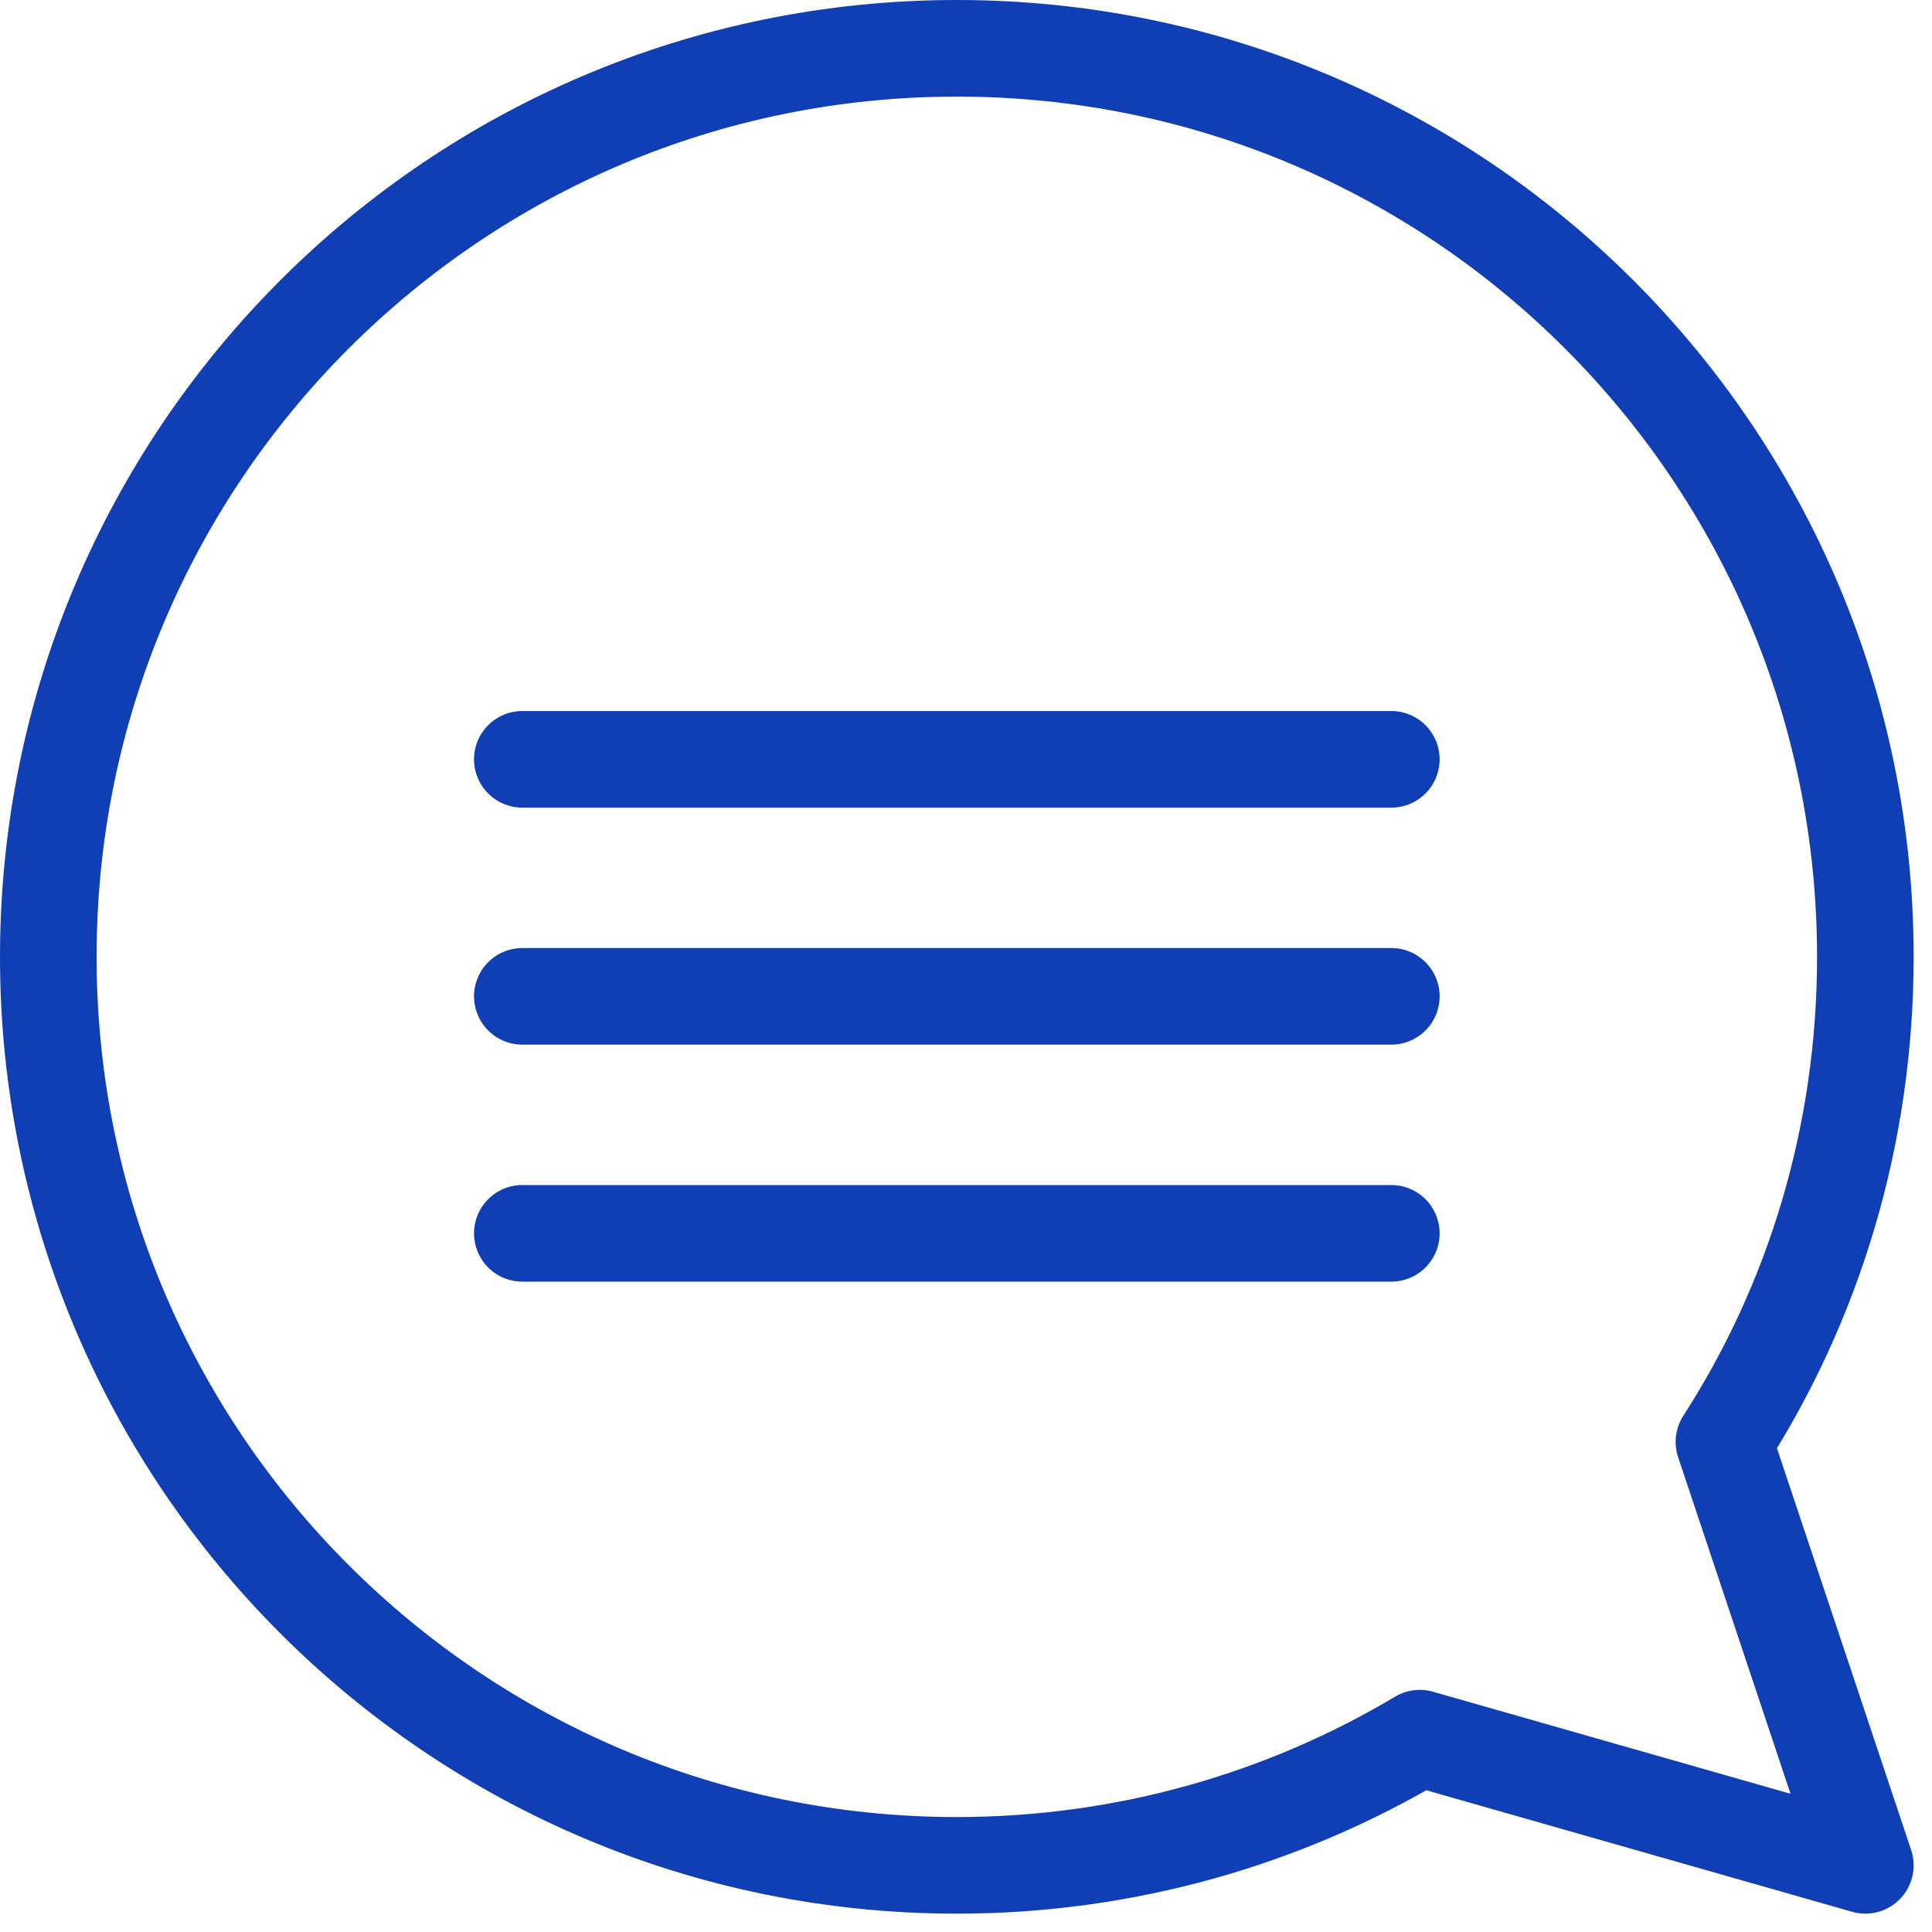 <svg width="40" height="40" viewBox="0 0 40 40" fill="none" xmlns="http://www.w3.org/2000/svg">
<path d="M29.395 35.987L38.62 38.62L35.692 29.853C37.557 26.958 38.62 23.507 38.62 19.81C38.62 9.424 30.196 1 19.81 1C9.424 1 1 9.424 1 19.81C1 30.196 9.424 38.62 19.81 38.62C23.31 38.62 26.598 37.655 29.395 35.987Z" stroke="#103EB4" stroke-width="2" stroke-miterlimit="10" stroke-linecap="round" stroke-linejoin="round"/>
<path d="M28.806 15.721H10.814" stroke="#103EB4" stroke-width="2" stroke-miterlimit="10" stroke-linecap="round" stroke-linejoin="round"/>
<path d="M28.806 20.628H10.814" stroke="#103EB4" stroke-width="2" stroke-miterlimit="10" stroke-linecap="round" stroke-linejoin="round"/>
<path d="M28.806 25.535H10.814" stroke="#103EB4" stroke-width="2" stroke-miterlimit="10" stroke-linecap="round" stroke-linejoin="round"/>
</svg>
